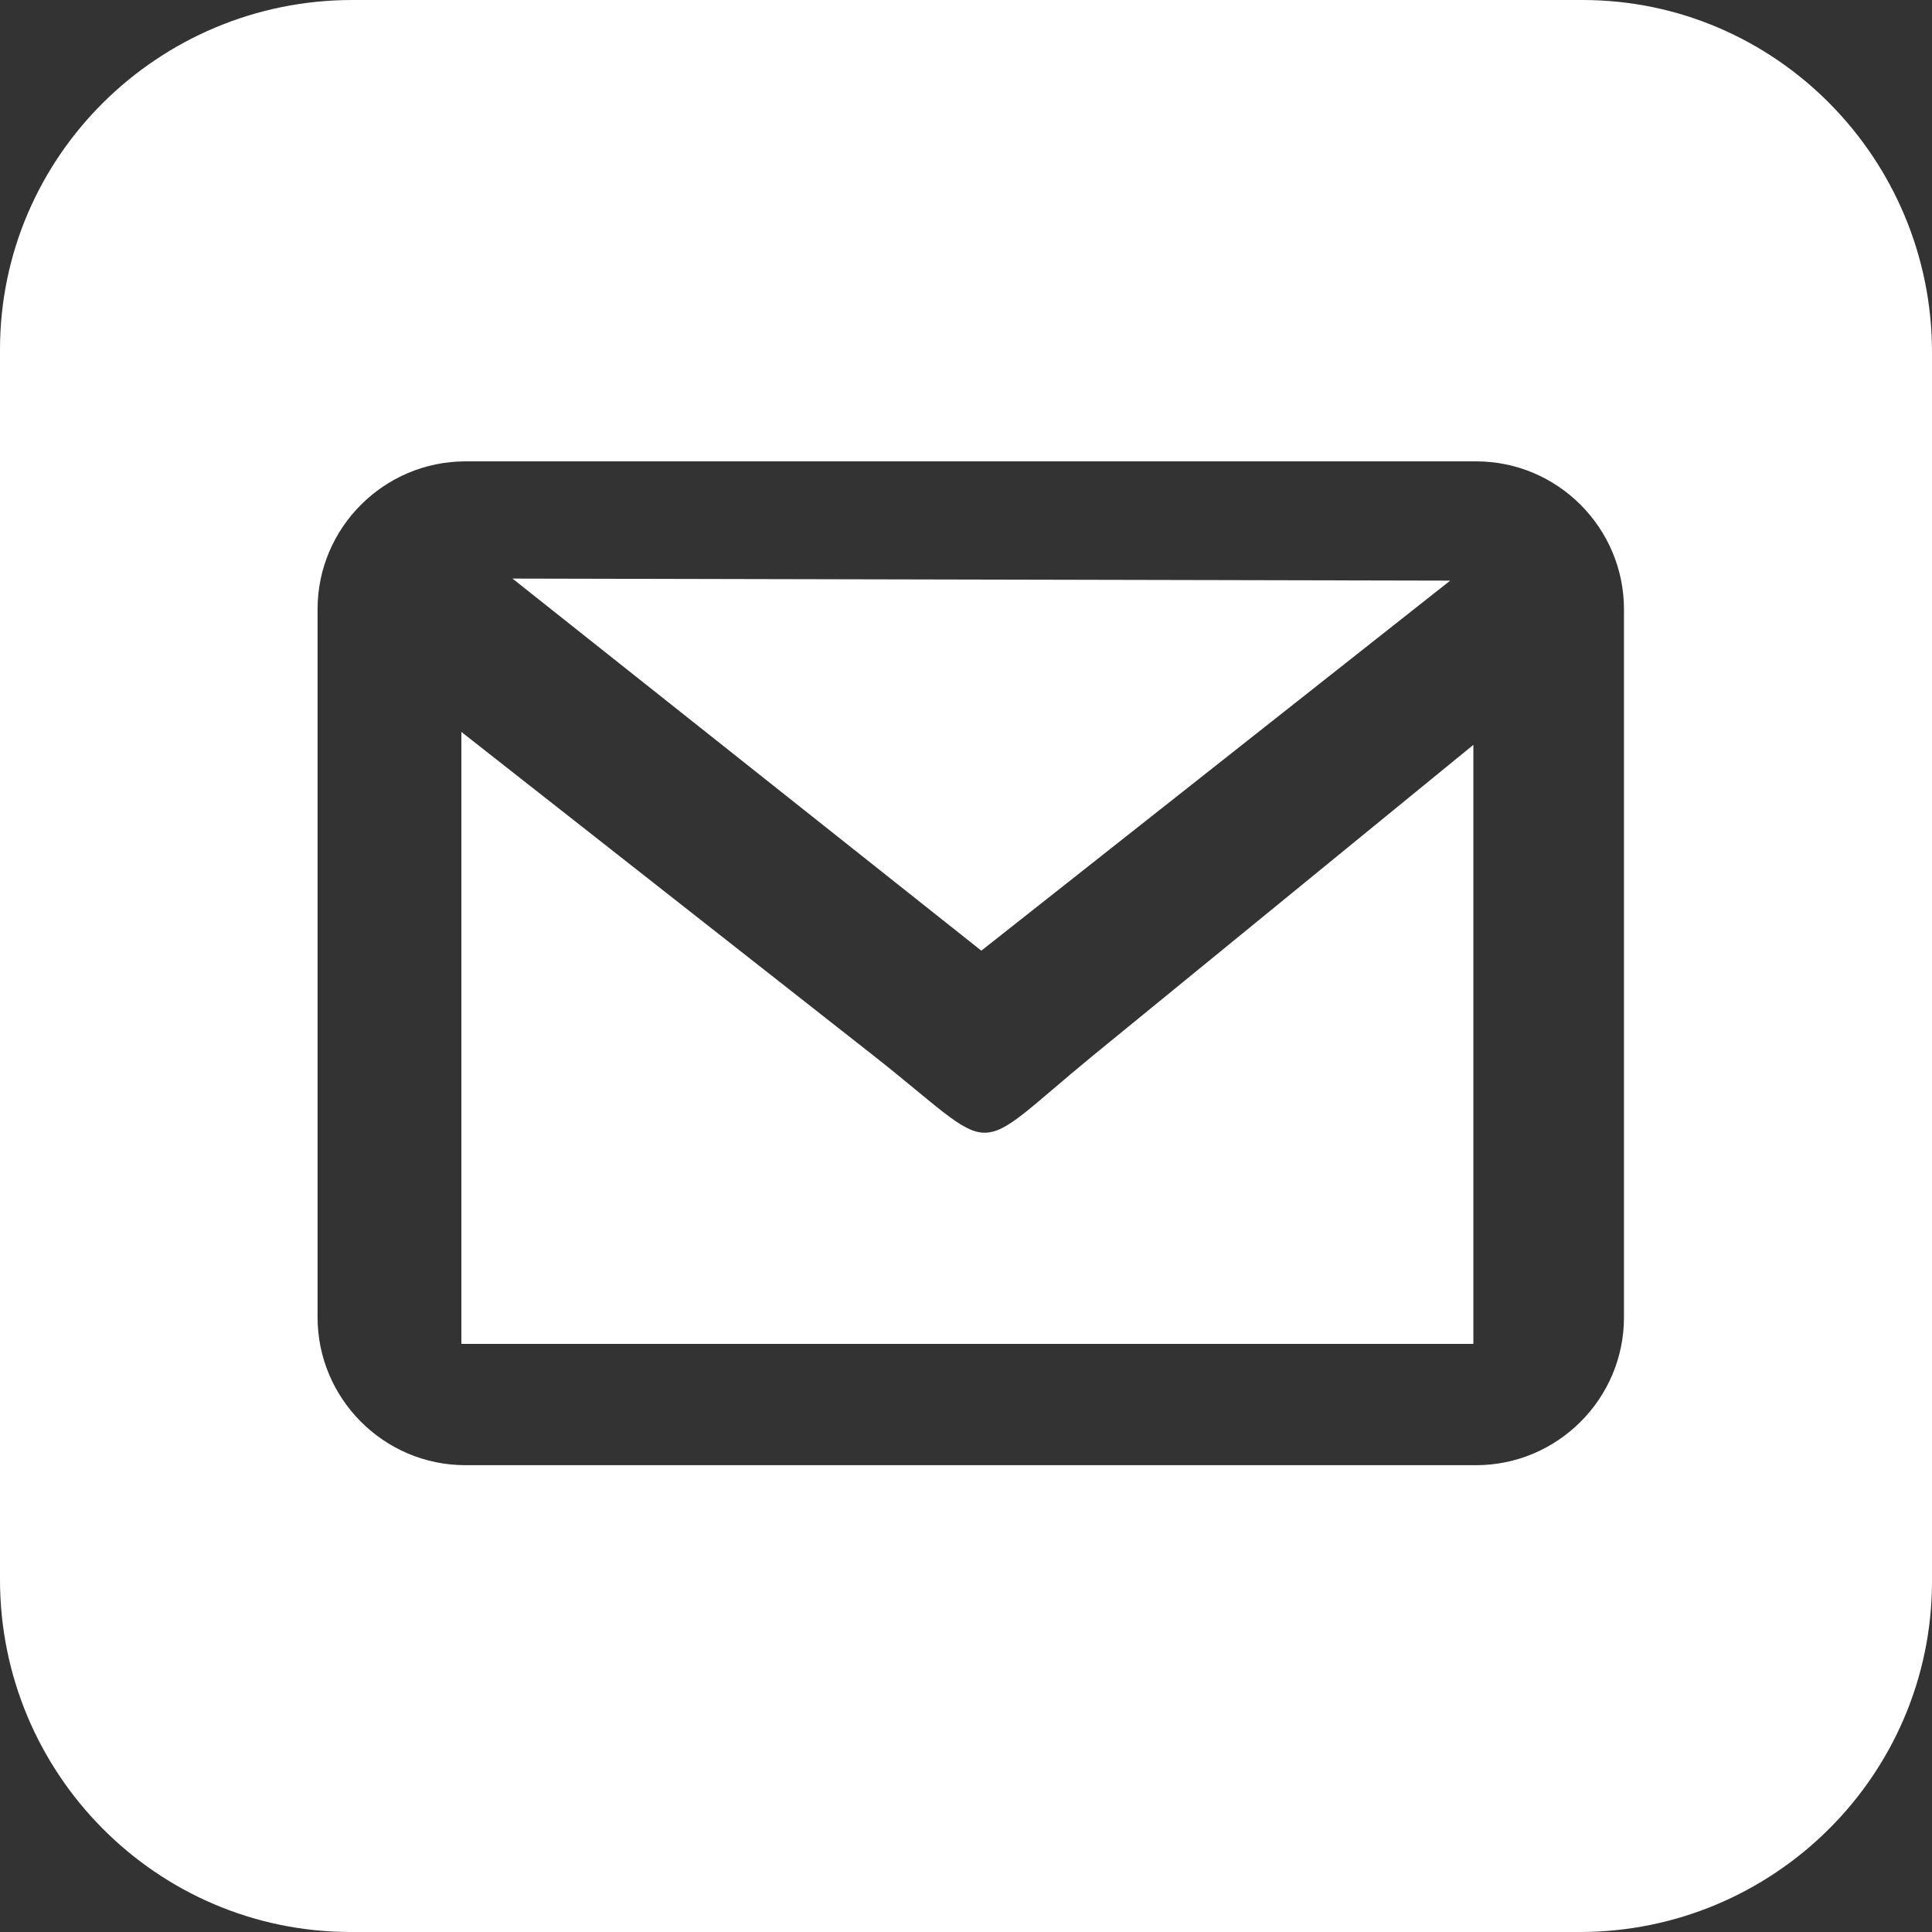 <?xml version="1.0" encoding="utf-8"?>
<!-- Generator: Adobe Illustrator 21.0.0, SVG Export Plug-In . SVG Version: 6.00 Build 0)  -->
<svg version="1.1" id="圖層_1" xmlns="http://www.w3.org/2000/svg" xmlns:xlink="http://www.w3.org/1999/xlink" x="0px" y="0px"
	 viewBox="0 0 283.5 283.5" style="enable-background:new 0 0 283.5 283.5;" xml:space="preserve">
<rect x="0" y="0" width="283.5" height="283.5" fill="#333333" stroke="none"/>
<style type="text/css">
	.st0{fill:#FFFFFF;}
</style>
<g>
	<polygon class="st0" points="144,139.5 75.2,84.9 212.8,85.2 	"/>
	<path class="st0" d="M160.5,154.8l55.7-45.5v87.9H67.7v-89.8l60.1,47.2C147.3,169.9,141.7,170.2,160.5,154.8z"/>
	<path class="st0" d="M232.2,0H51.7C23.3,0,0,22.9,0,51.3v180.5c0,28.4,22.9,51.6,51.3,51.7h180.5c28.4,0,51.6-22.9,51.7-51.3V51.7
		C283.5,23.3,260.6,0,232.2,0z M238.3,193.3c0,12-9.8,21.7-21.7,21.7H68.3c-12,0-21.7-9.8-21.7-21.7V89.4c0-12,9.8-21.7,21.7-21.7
		h148.3c12,0,21.7,9.8,21.7,21.7V193.3z"/>
</g>
</svg>
